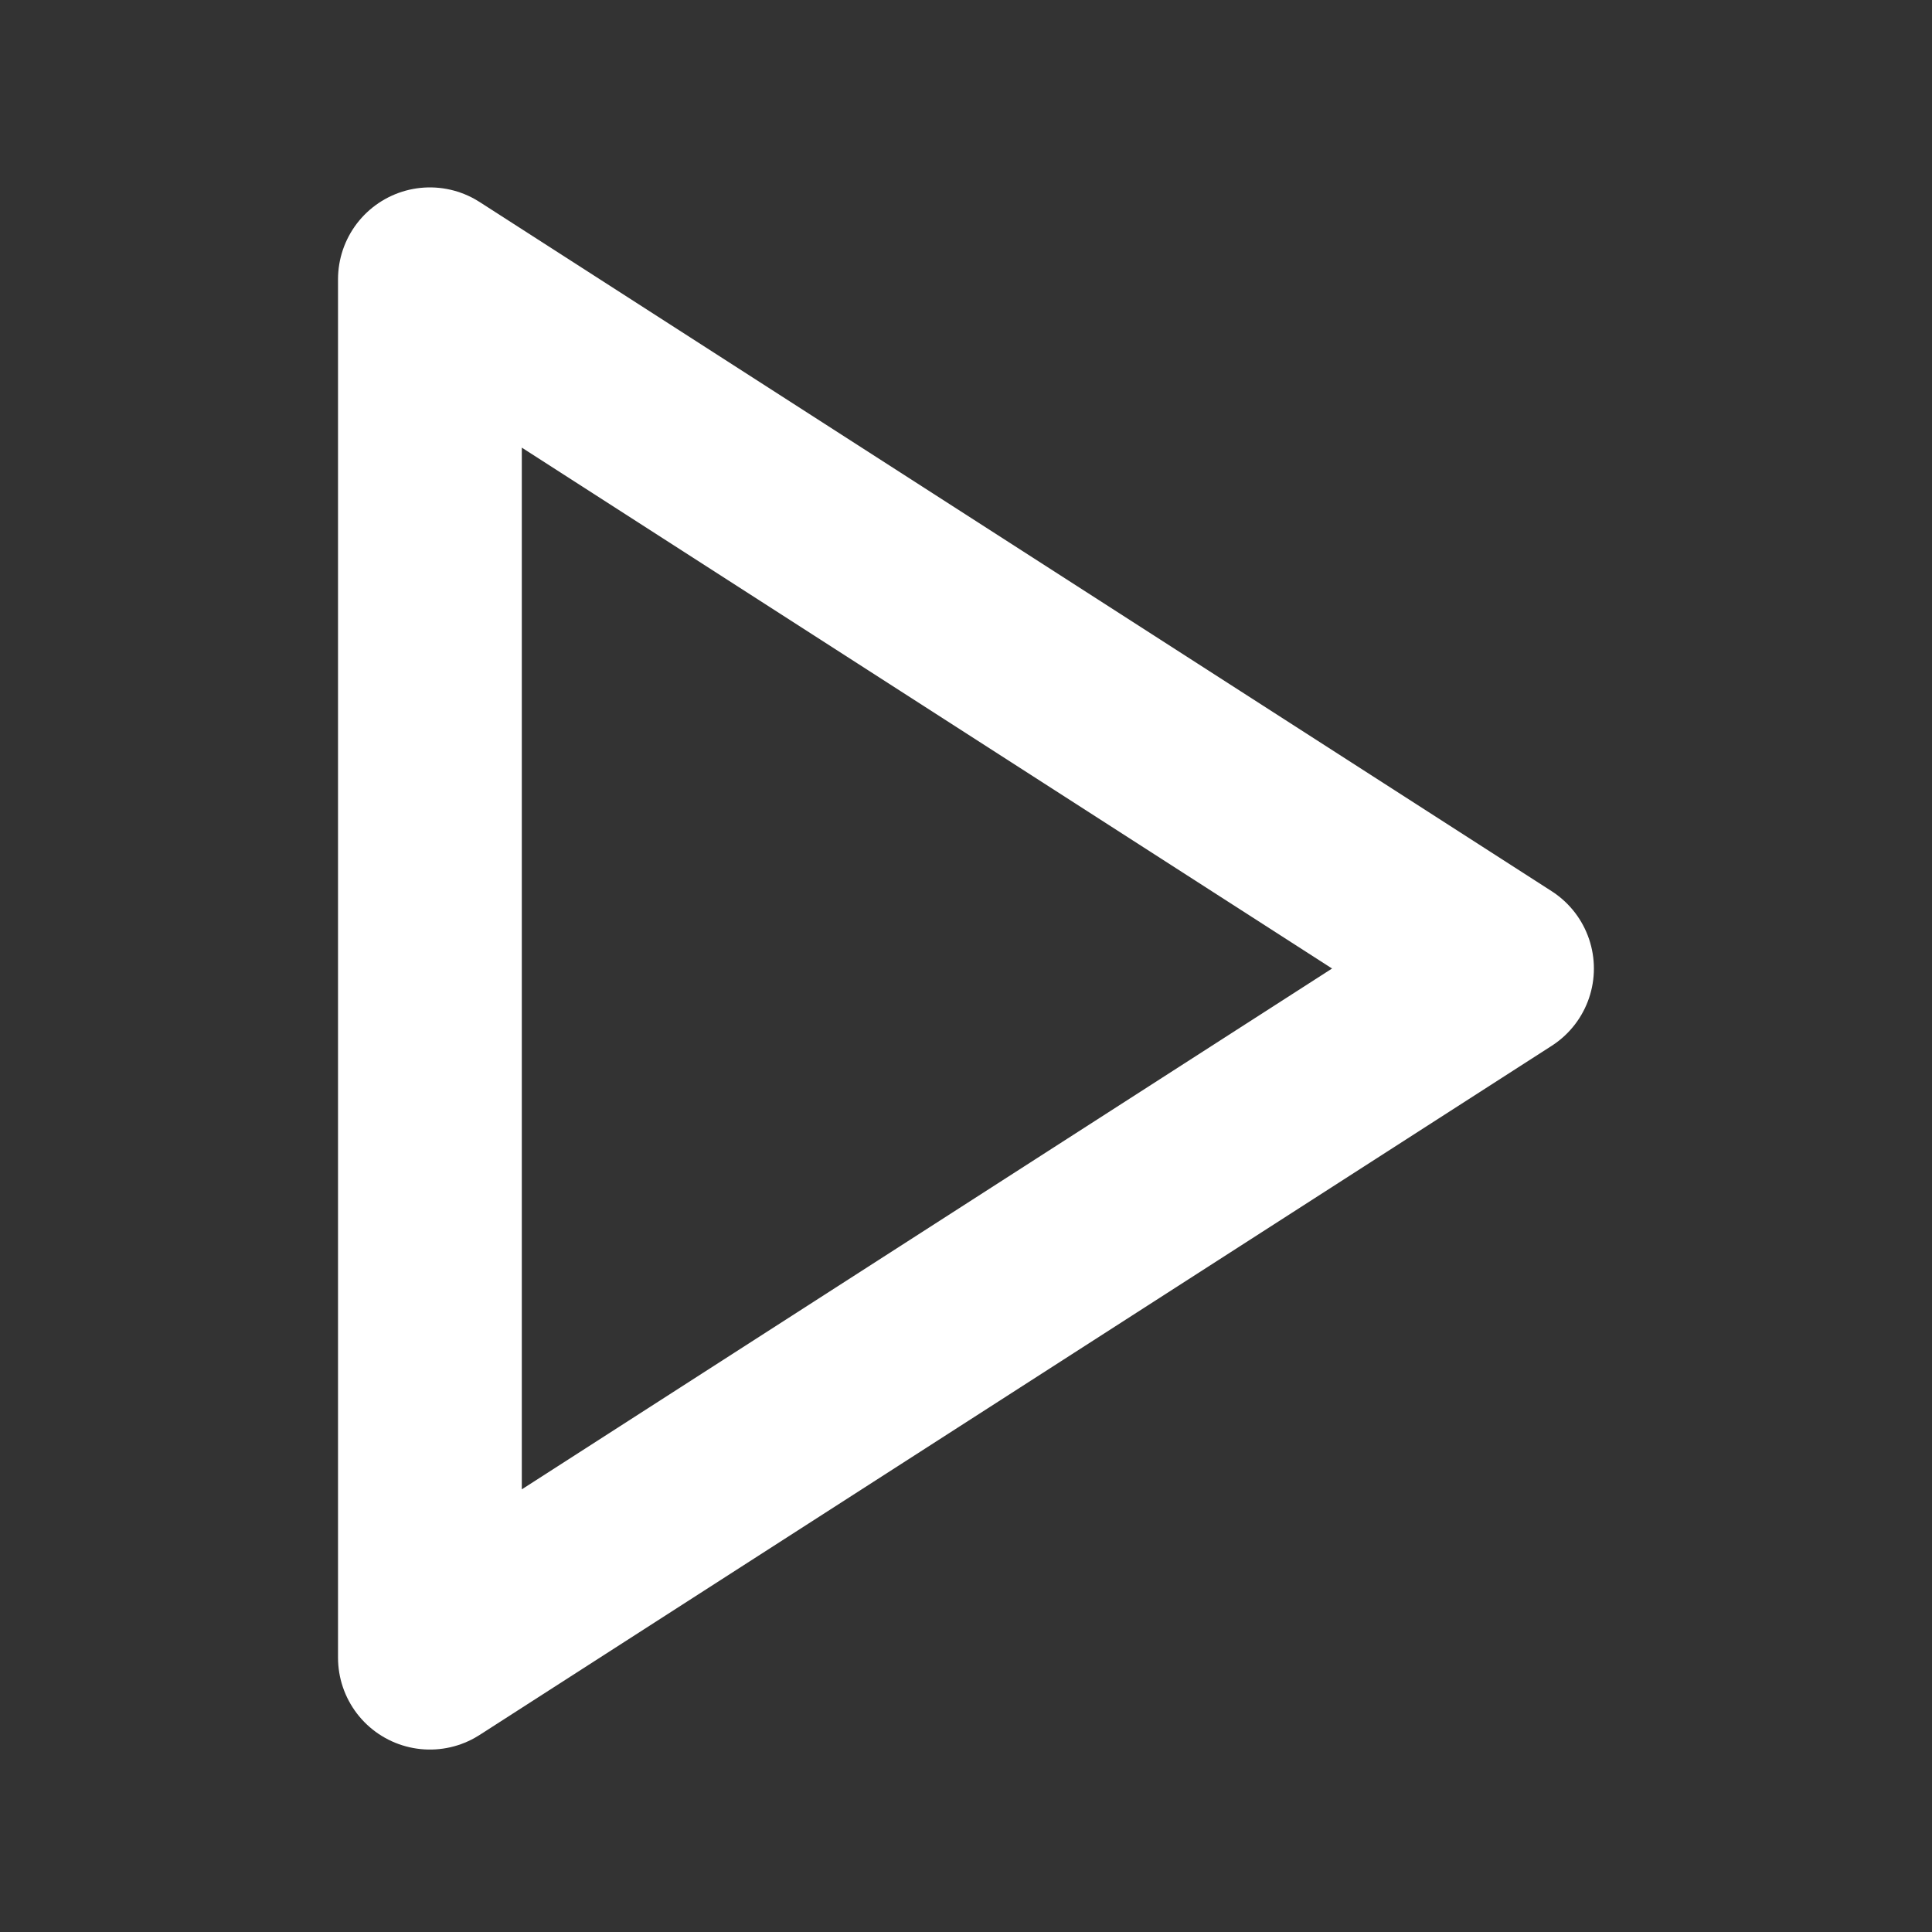 <svg width="23" height="23" viewBox="0 0 23 23" fill="none" xmlns="http://www.w3.org/2000/svg">
<rect x="0" y="0" width="23" height="23" fill="#333333" stroke="none"/>
<path d="M5.118 3.325L17.881 11.53L5.118 19.734V3.325Z" stroke="white" stroke-width="2.188" stroke-linecap="round" stroke-linejoin="round"/>
</svg>

